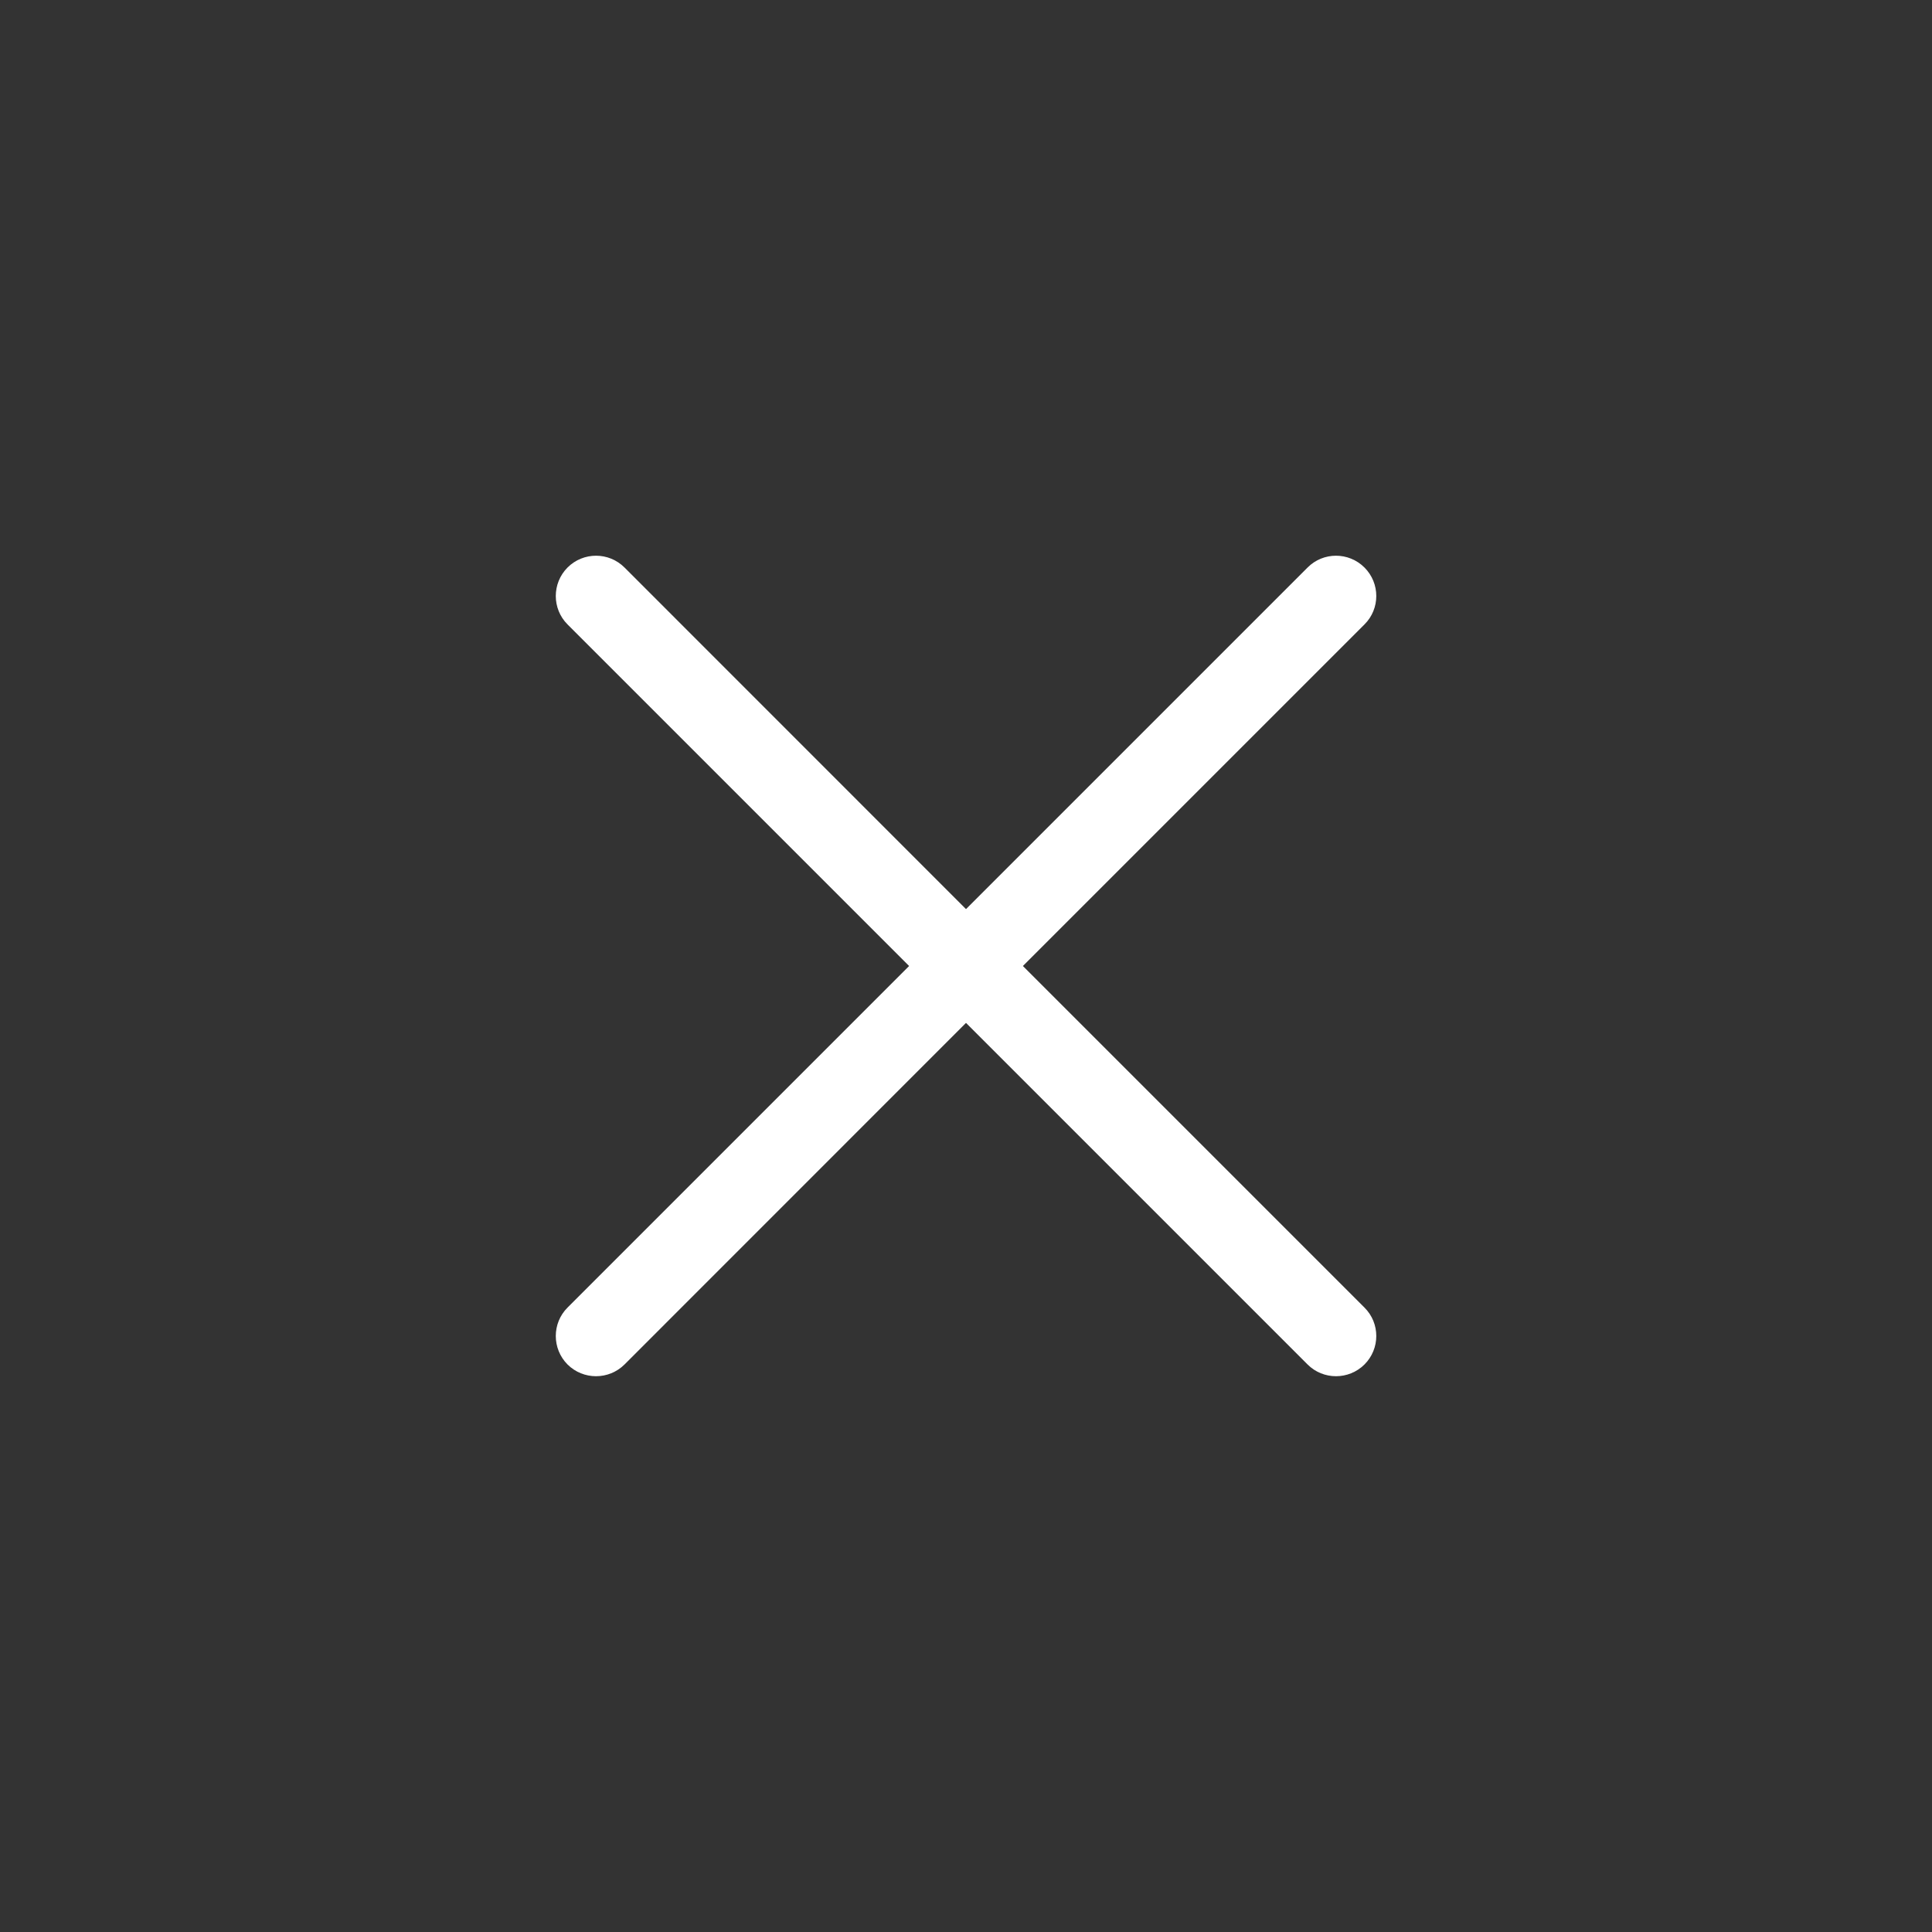 <svg width="20" height="20" viewBox="0 0 20 20" fill="none" xmlns="http://www.w3.org/2000/svg">
<rect x="0" y="0" width="20" height="20" fill="#333333" stroke="none"/>
<mask id="mask0_1091_46442" style="mask-type:alpha" maskUnits="userSpaceOnUse" x="2" y="2" width="16" height="16">
<path d="M15.833 2.5H4.167C3.246 2.5 2.5 3.246 2.5 4.167V15.833C2.5 16.754 3.246 17.5 4.167 17.5H15.833C16.754 17.5 17.5 16.754 17.5 15.833V4.167C17.5 3.246 16.754 2.5 15.833 2.5Z" fill="white"/>
</mask>
<g mask="url(#mask0_1091_46442)">
<path fill-rule="evenodd" clip-rule="evenodd" d="M5.875 5.875C6.038 5.712 6.302 5.712 6.465 5.875L10 9.411L13.536 5.875C13.698 5.712 13.962 5.712 14.125 5.875C14.288 6.038 14.288 6.302 14.125 6.464L10.589 10L14.125 13.536C14.288 13.698 14.288 13.962 14.125 14.125C13.962 14.287 13.698 14.287 13.536 14.125L10 10.589L6.465 14.125C6.302 14.287 6.038 14.287 5.875 14.125C5.713 13.962 5.713 13.698 5.875 13.536L9.411 10L5.875 6.464C5.713 6.302 5.713 6.038 5.875 5.875Z" fill="white"/>
</g>
</svg>
